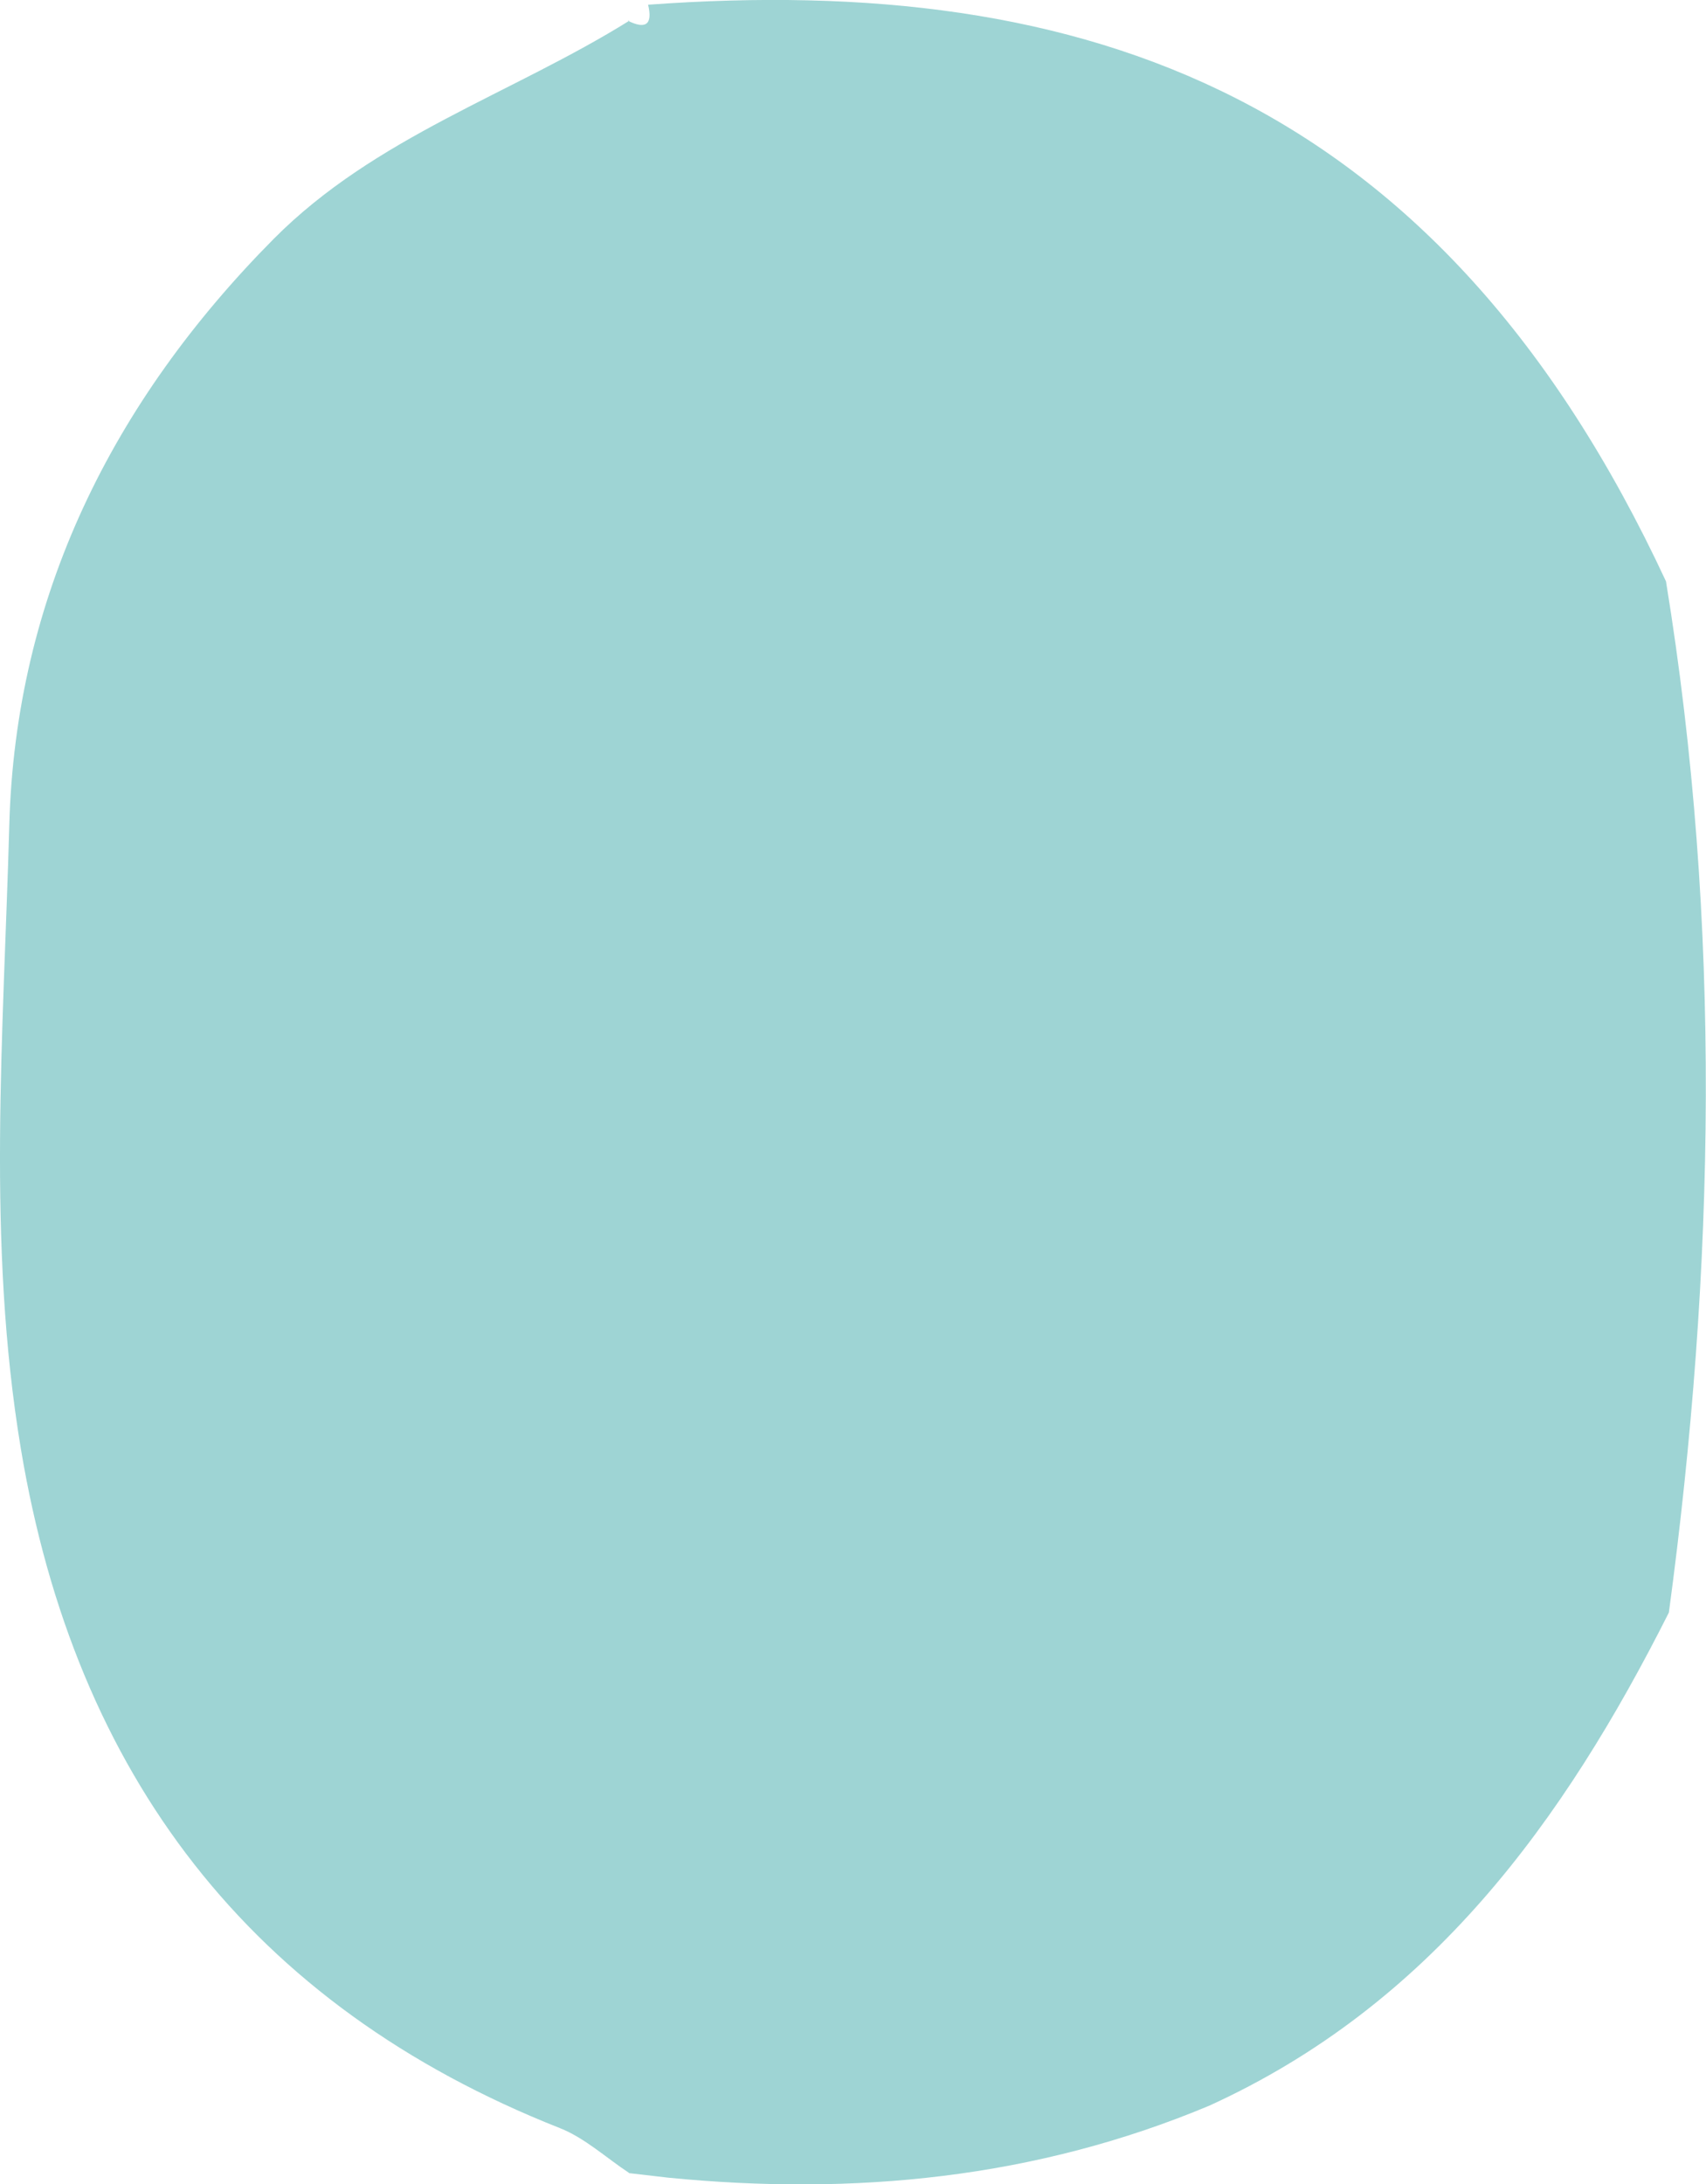<svg xmlns="http://www.w3.org/2000/svg" viewBox="0 0 213.22 272.96"><defs><style>.cls-1{fill:#9ed4d4;}</style></defs><g id="Layer_2" data-name="Layer 2"><g id="Layer_9" data-name="Layer 9"><path id="_3" data-name="3" class="cls-1" d="M81,.59c54.82-4,98.92,11.27,127.22,72.06,7,42.93,6.15,85.89.36,128.86-13.16,26.12-29.76,49-57.43,61.62-21.74,9.11-44.4,11.29-67.65,9l-5-.58.14,0c-2.88-1.9-5.53-4.37-8.66-5.61C31.17,250.6,9.39,221.65,2.62,181.12c-4.31-25.84-2.17-52-1.46-78C1.93,74.63,14,50.23,34.21,29.85,46.9,17.08,63.92,11.77,78.67,2.58l-.22,0C80.69,3.7,81.6,3.09,81,.59Z"/></g></g></svg>